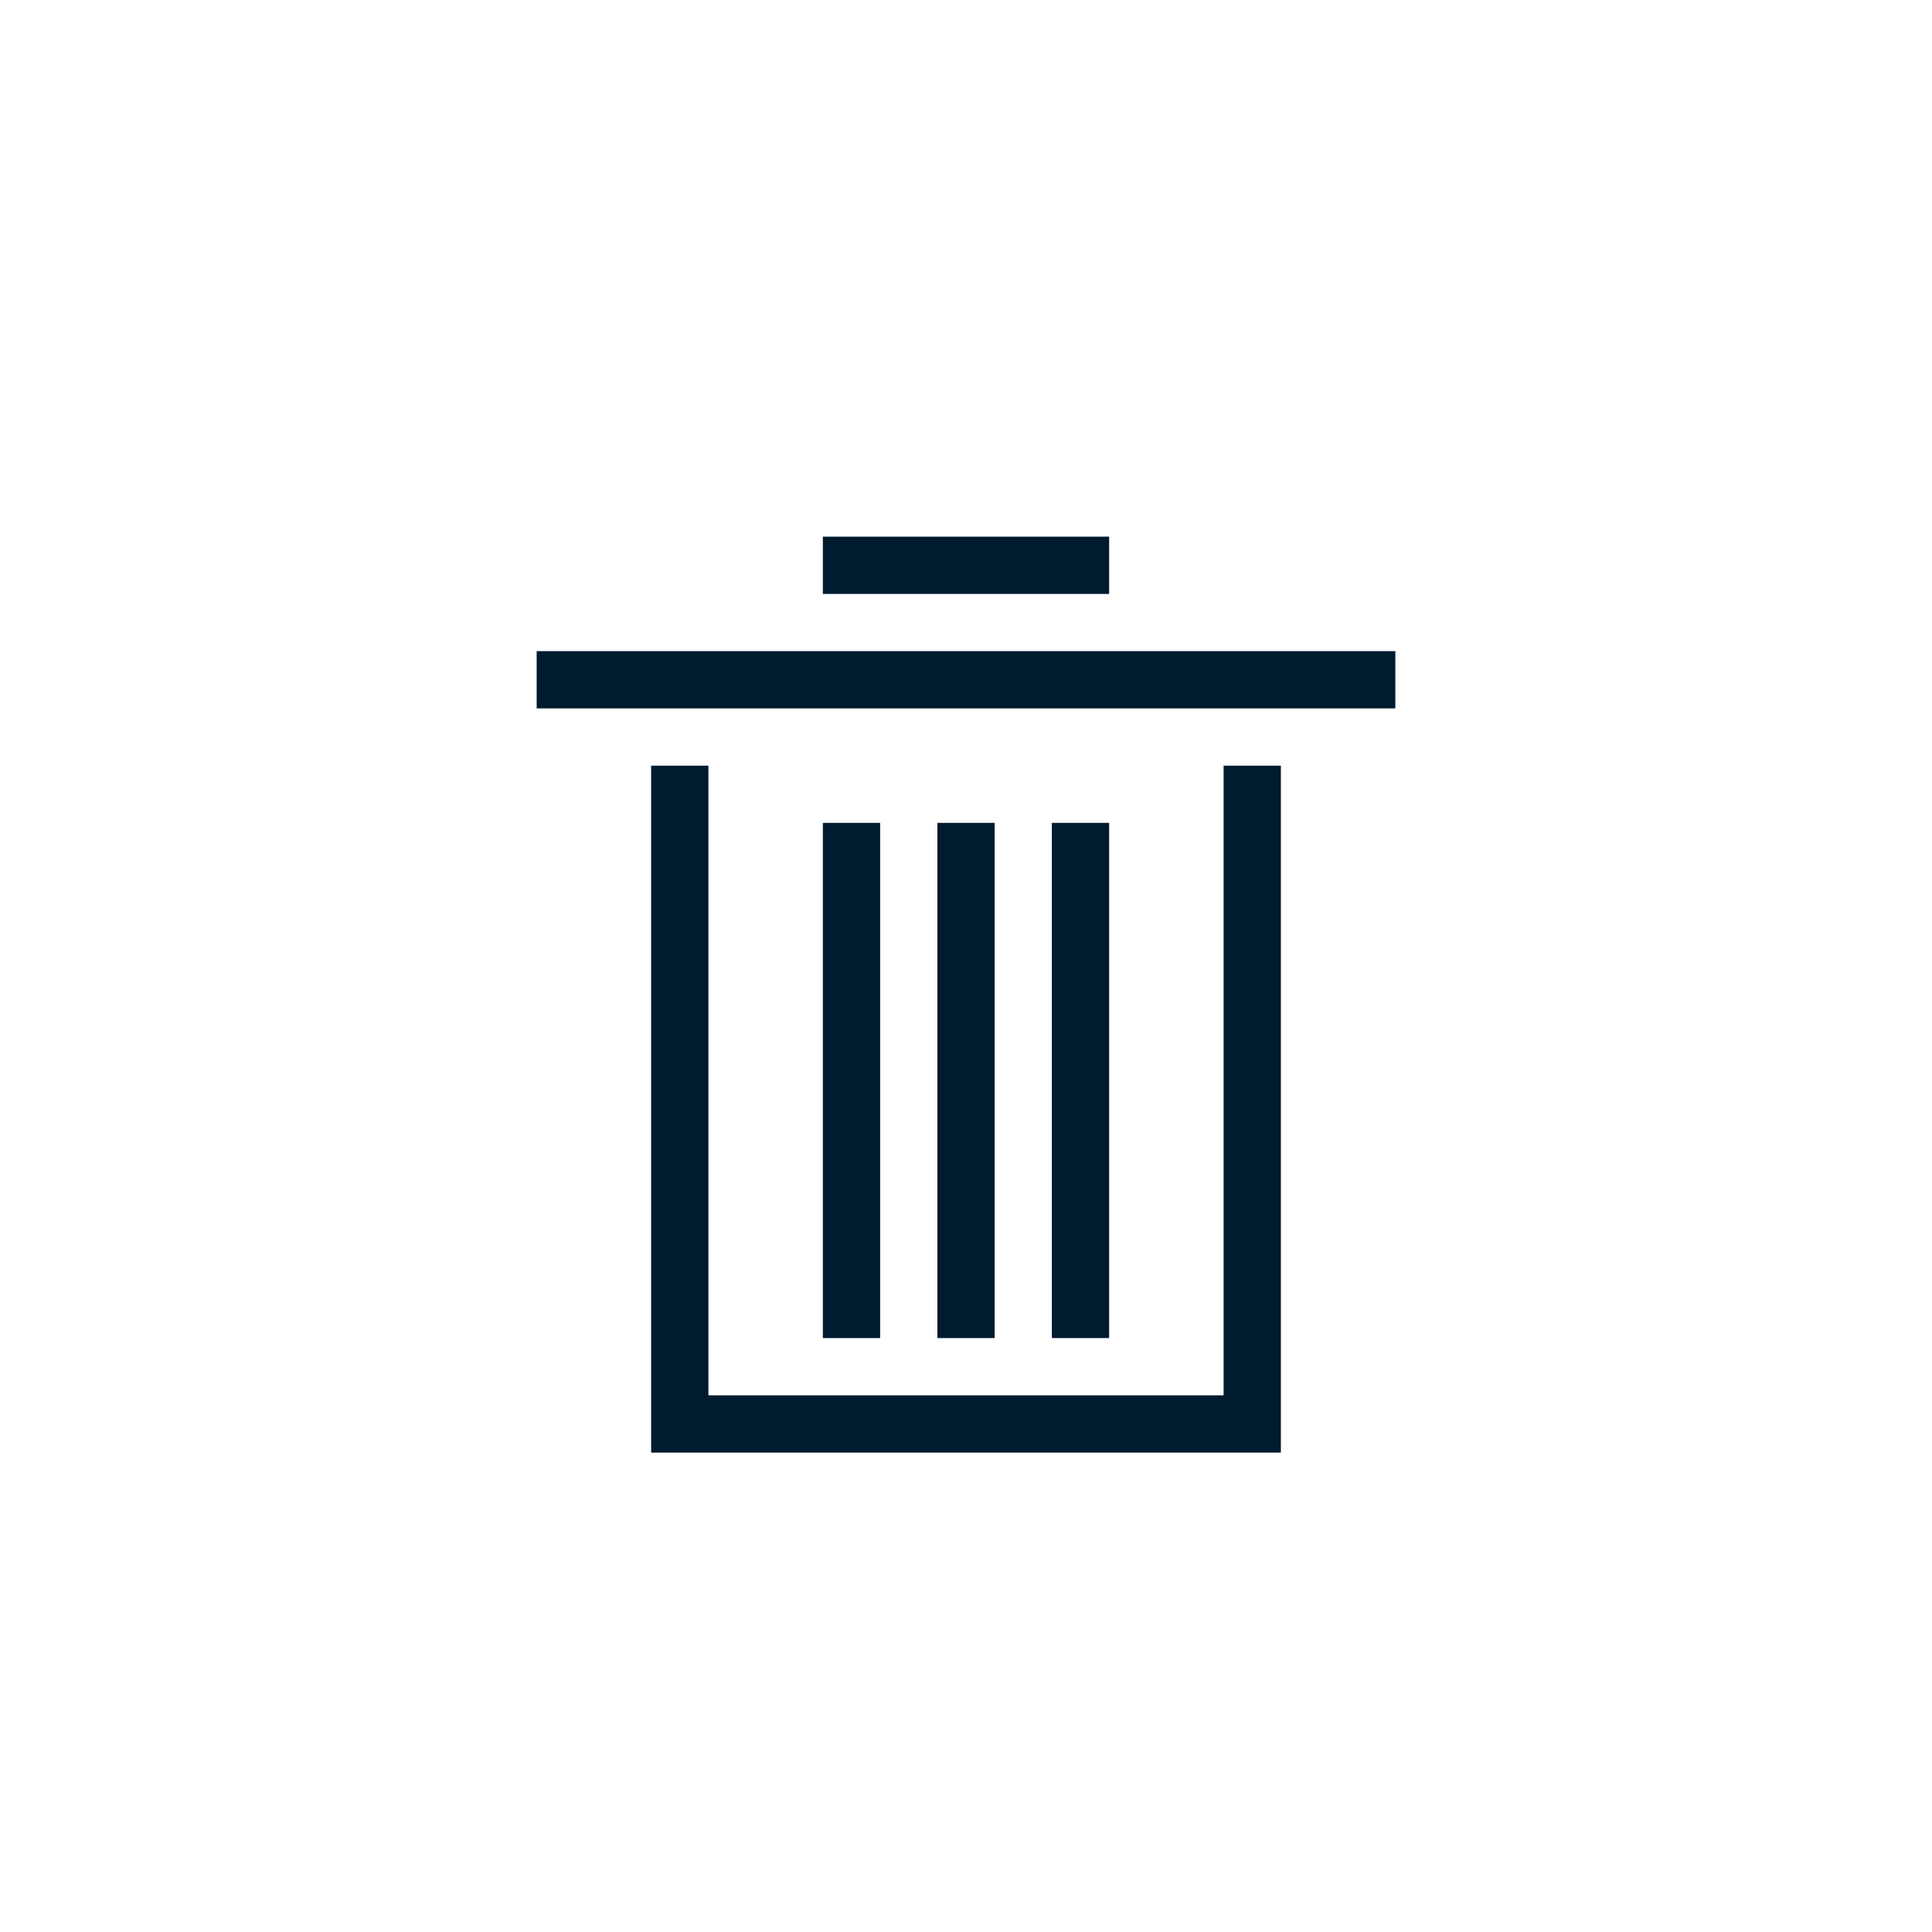 <?xml version="1.0" encoding="UTF-8"?>
<svg width="36px" height="36px" viewBox="0 0 36 36" version="1.1" xmlns="http://www.w3.org/2000/svg" xmlns:xlink="http://www.w3.org/1999/xlink">
    <title>empty_hover</title>
    <g id="科学计数模式" stroke="none" stroke-width="1" fill="none" fill-rule="evenodd">
        <g id="计算器-切图light" transform="translate(-281, -639)">
            <g id="empty_hover" transform="translate(281, 639)">
                <g>
                    <path d="M19.6,10 L16.4,10 L15.333,10 L15.333,11.067 L16.4,11.067 L19.6,11.067 L20.667,11.067 L20.667,10 L19.6,10 Z M10,13.2 L11.067,13.2 L24.933,13.2 L26,13.2 L26,12.133 L24.933,12.133 L11.067,12.133 L10,12.133 L10,13.2 Z M12.133,15.333 L12.133,27.067 L13.2,27.067 L22.8,27.067 L23.867,27.067 L23.867,15.333 L23.867,14.267 L22.8,14.267 L22.8,15.333 L22.8,26 L13.2,26 L13.2,15.333 L13.2,14.267 L12.133,14.267 L12.133,15.333 Z M15.333,16.4 L15.333,23.867 L15.333,24.933 L16.4,24.933 L16.4,23.867 L16.4,16.4 L16.4,15.333 L15.333,15.333 L15.333,16.4 Z M17.467,16.4 L17.467,23.867 L17.467,24.933 L18.533,24.933 L18.533,23.867 L18.533,16.4 L18.533,15.333 L17.467,15.333 L17.467,16.4 Z M19.6,16.4 L19.6,23.867 L19.6,24.933 L20.667,24.933 L20.667,23.867 L20.667,16.4 L20.667,15.333 L19.6,15.333 L19.6,16.4 Z" id="line34500" fill="#001A2E" fill-rule="nonzero"></path>
                    <rect id="矩形" x="0" y="0" width="36" height="36"></rect>
                </g>
            </g>
        </g>
    </g>
</svg>